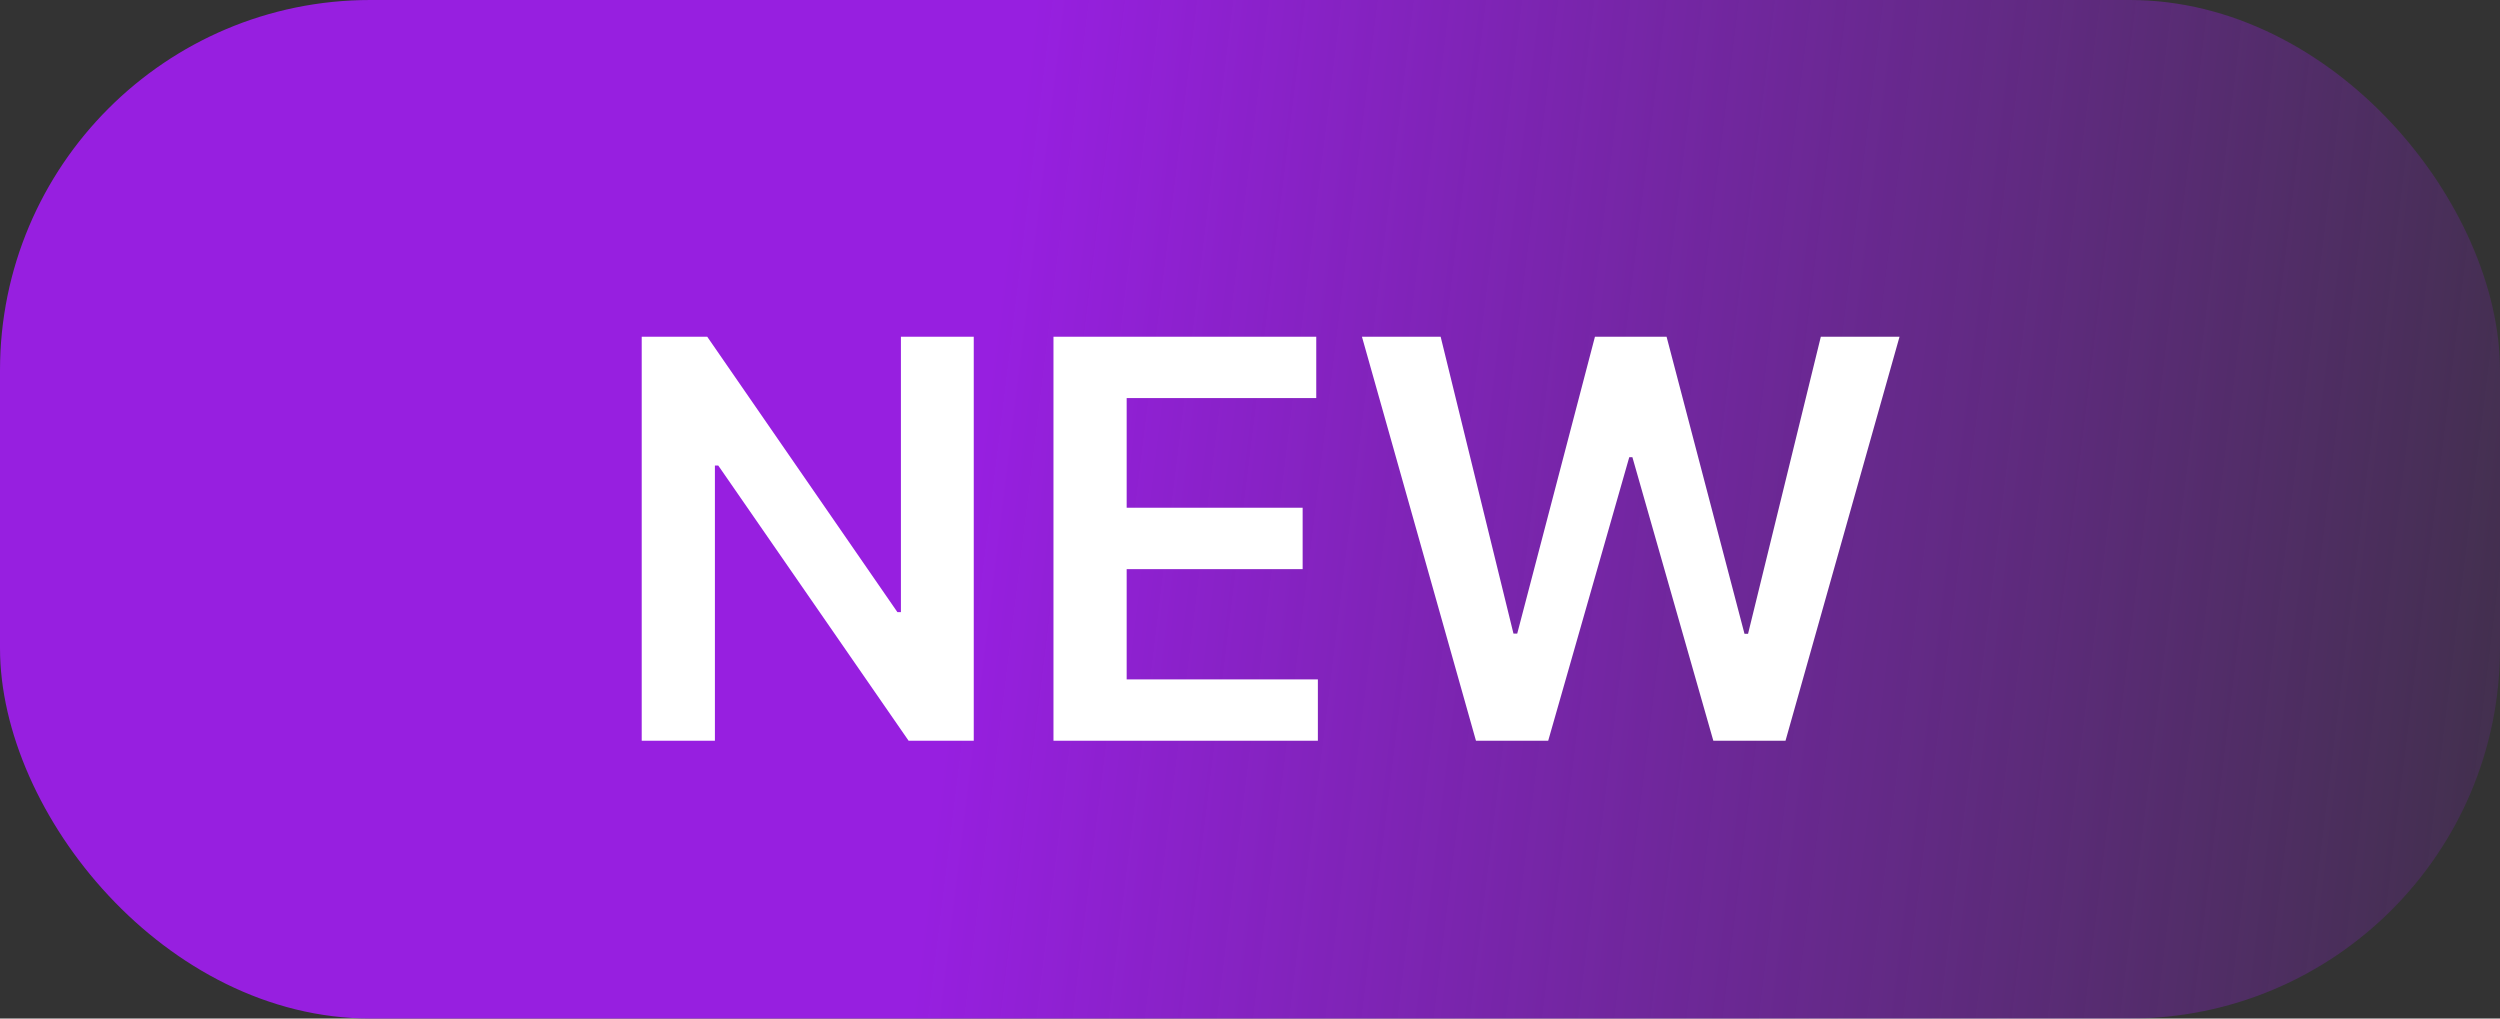 <svg width="54" height="22" viewBox="0 0 54 22" fill="none" xmlns="http://www.w3.org/2000/svg">
<rect x="0" y="0" width="54" height="22" fill="#333333" stroke="none"/>
<rect width="54" height="22" rx="8" fill="url(#paint0_linear_59_17)"/>
<path d="M21.033 7.273V16H19.626L15.514 10.055H15.442V16H13.861V7.273H15.276L19.384 13.222H19.46V7.273H21.033ZM22.755 16V7.273H28.431V8.598H24.336V10.967H28.137V12.293H24.336V14.675H28.466V16H22.755ZM31.881 16L29.418 7.273H31.118L32.691 13.686H32.772L34.451 7.273H35.998L37.681 13.69H37.758L39.33 7.273H41.03L38.567 16H37.008L35.26 9.876H35.192L33.441 16H31.881Z" fill="white"/>
<defs>
<linearGradient id="paint0_linear_59_17" x1="21" y1="11" x2="60.208" y2="15.801" gradientUnits="userSpaceOnUse">
<stop stop-color="#971FE0"/>
<stop offset="1" stop-color="#971FE0" stop-opacity="0"/>
</linearGradient>
</defs>
</svg>

